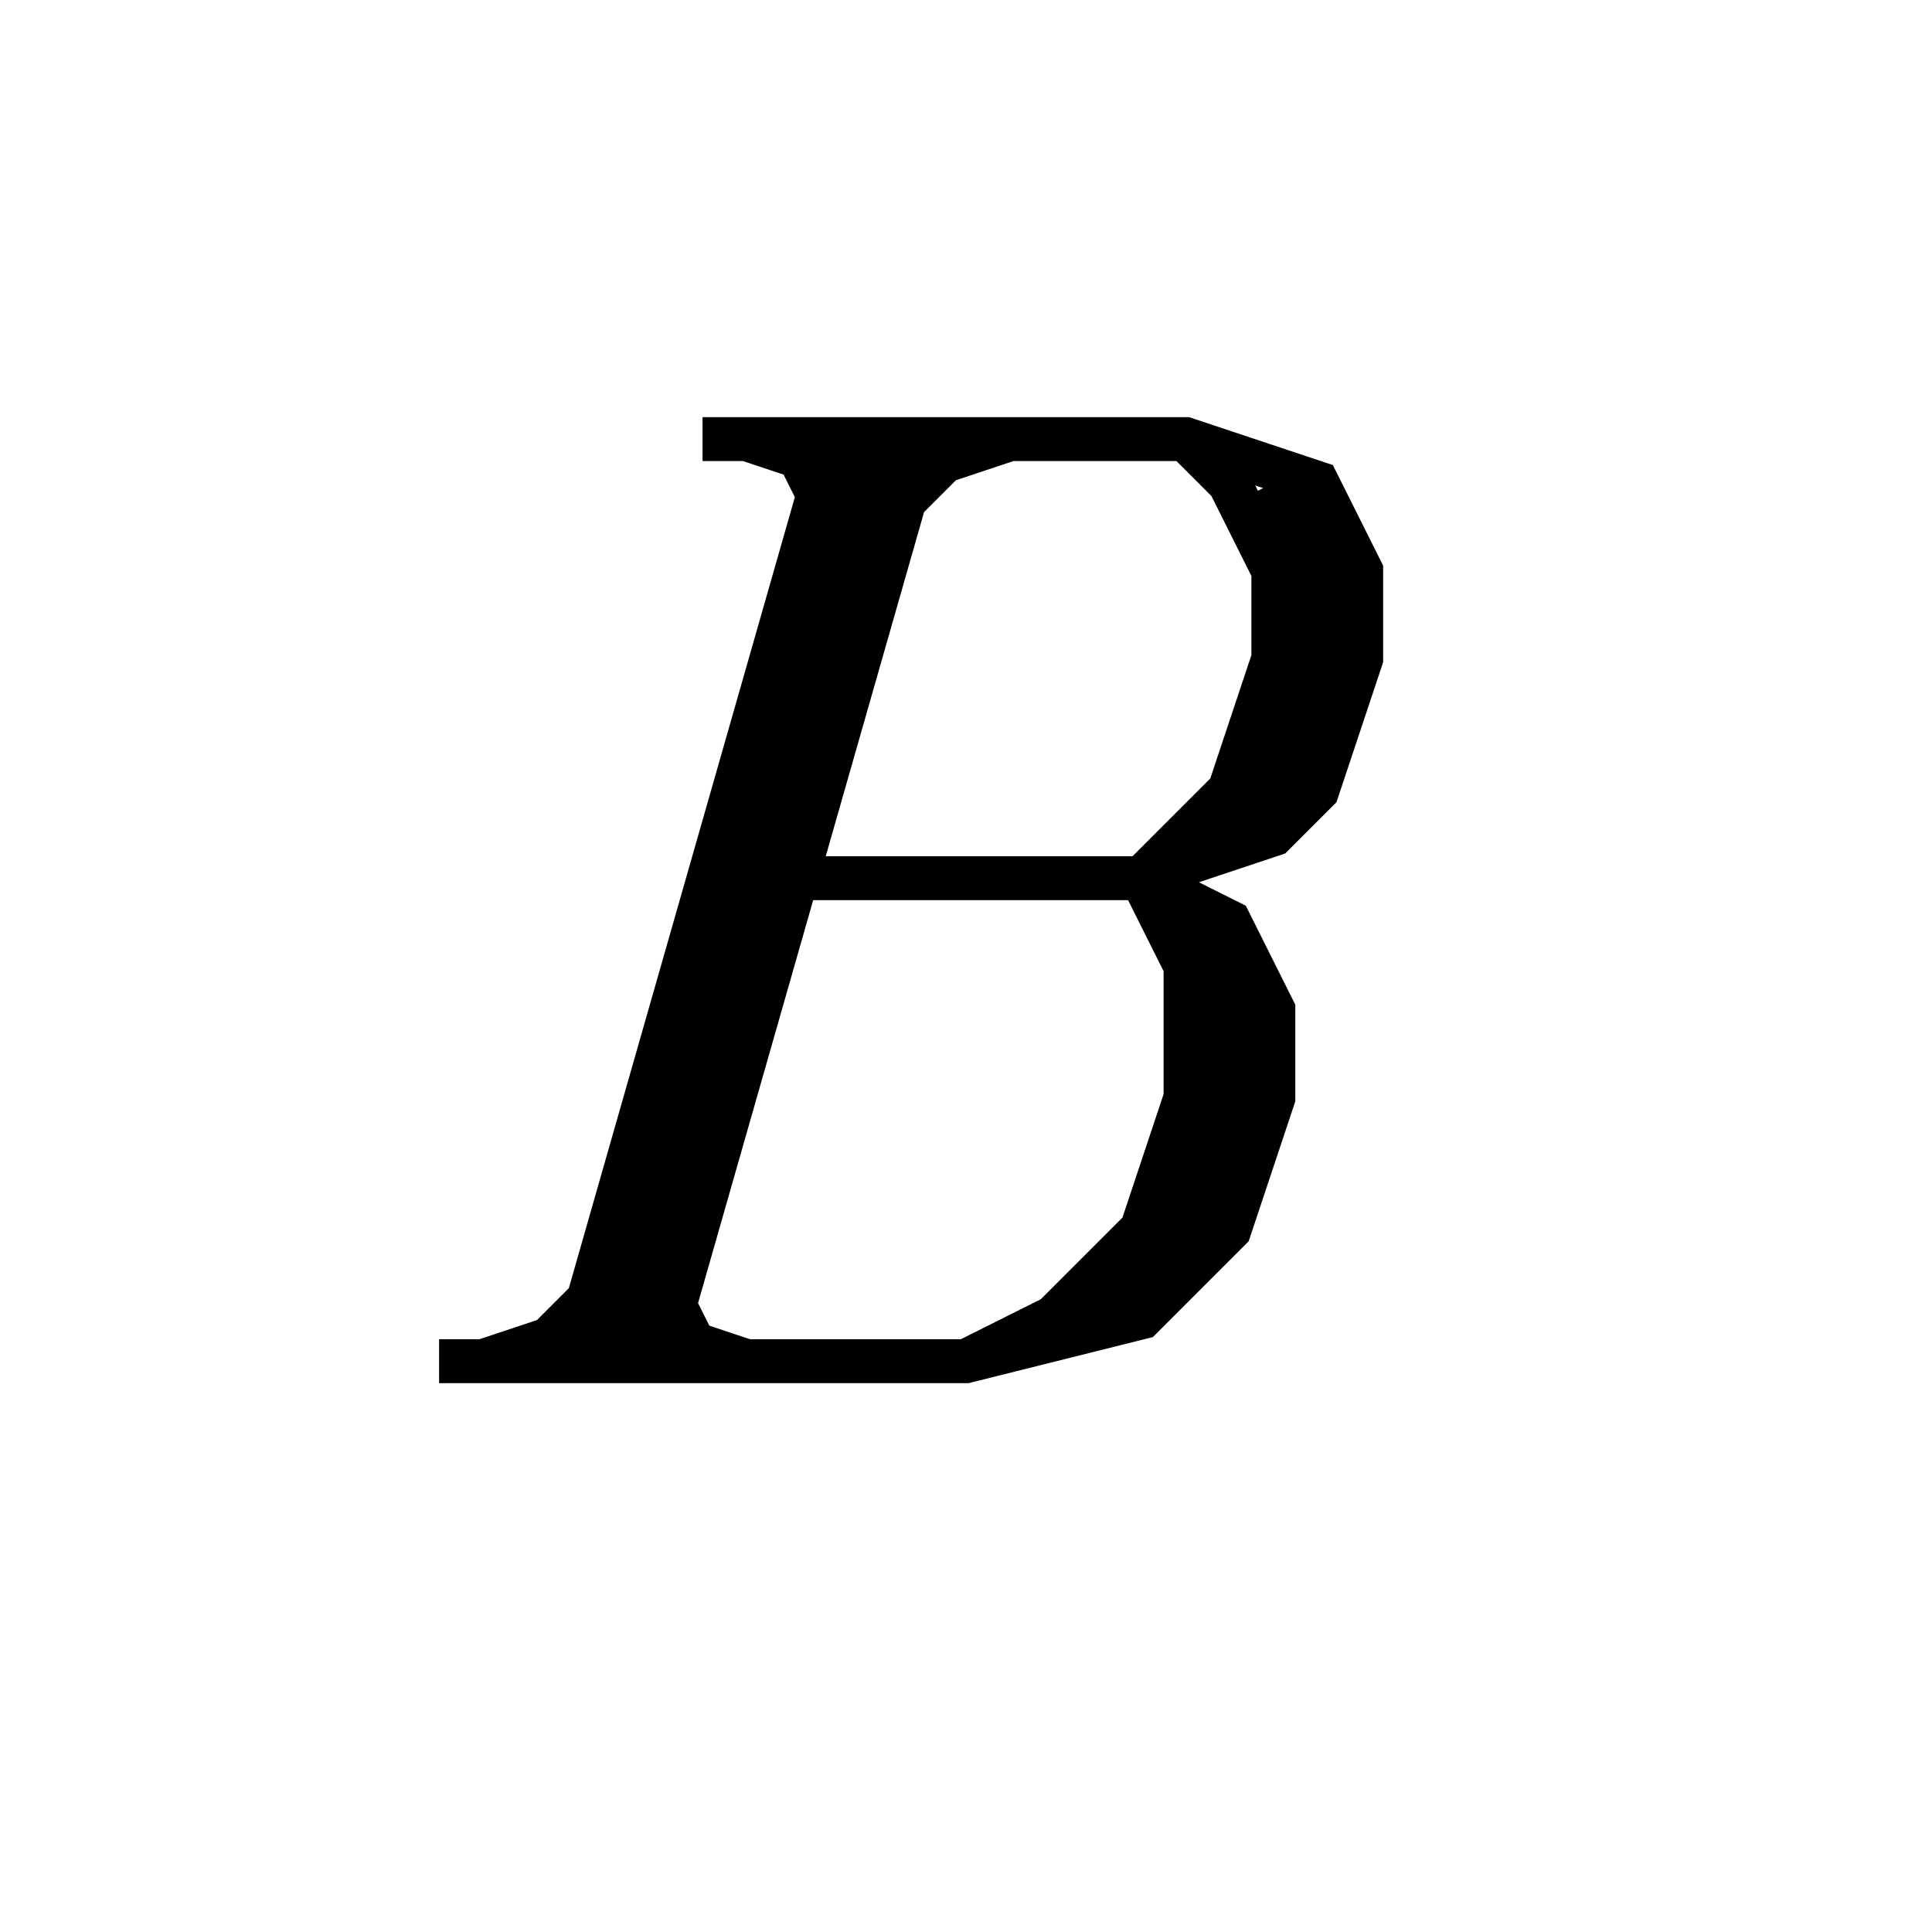 <svg xmlns='http://www.w3.org/2000/svg' 
xmlns:xlink='http://www.w3.org/1999/xlink' 
viewBox = '-22 -22 44 44' >
<path d = '
	M -3, -12
	L -9, 9

	M -2, -12
	L -8, 9

	M -1, -12
	L -7, 9

	M -6, -12
	L 5, -12
	L 8, -11
	L 9, -9
	L 9, -7
	L 8, -4
	L 7, -3
	L 4, -2

	M 7, -11
	L 8, -9
	L 8, -7
	L 7, -4
	L 6, -3

	M 5, -12
	L 6, -11
	L 7, -9
	L 7, -7
	L 6, -4
	L 4, -2

	M -4, -2
	L 4, -2
	L 6, -1
	L 7, 1
	L 7, 3
	L 6, 6
	L 4, 8
	L 0, 9
	L -12, 9

	M 5, -1
	L 6, 1
	L 6, 3
	L 5, 6
	L 3, 8

	M 4, -2
	L 5, 0
	L 5, 3
	L 4, 6
	L 2, 8
	L 0, 9

	M -5, -12
	L -2, -11

	M -4, -12
	L -3, -10

	M 0, -12
	L -2, -10

	M 1, -12
	L -2, -11

	M -8, 8
	L -11, 9

	M -8, 7
	L -10, 9

	M -7, 7
	L -6, 9

	M -8, 8
	L -5, 9

' fill='none' stroke='black' />
</svg>